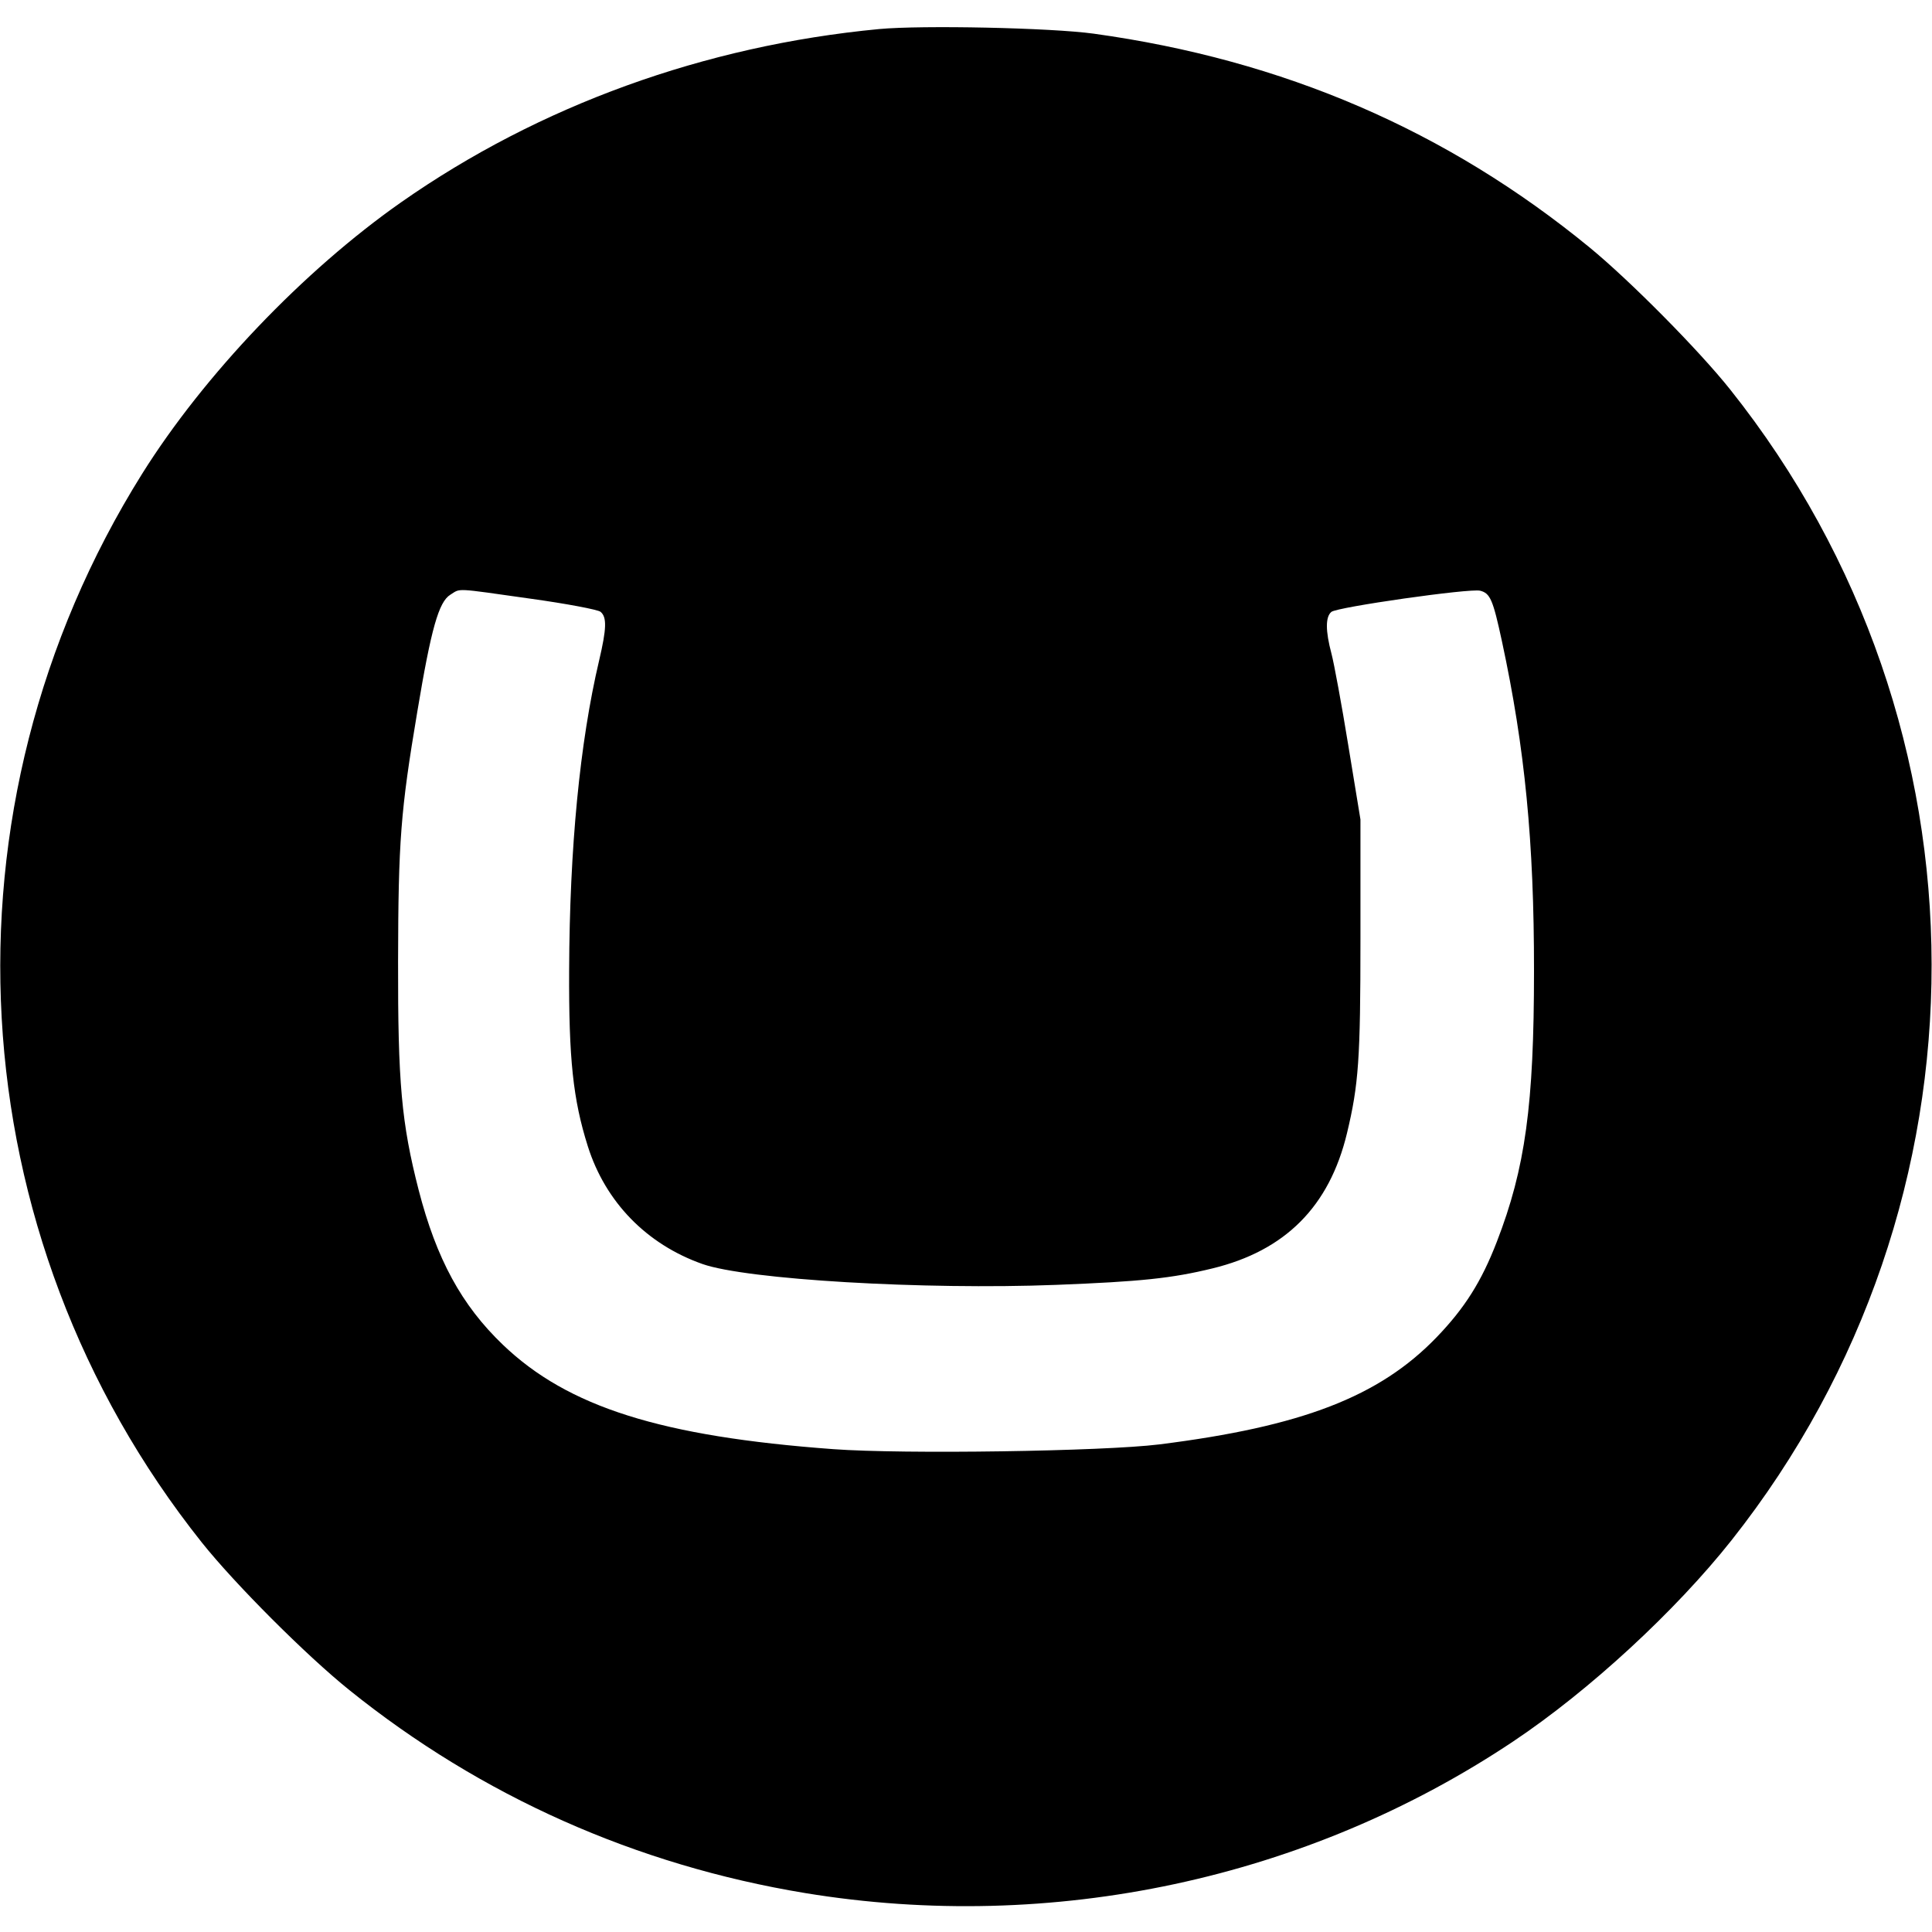 <svg role="img" viewBox="0 0 24 24" xmlns="http://www.w3.org/2000/svg"><path d="M10.920 0.361 C 8.753 0.567,6.699 1.311,4.984 2.512 C 3.770 3.363,2.534 4.659,1.766 5.885 C -0.832 10.037,-0.536 15.338,2.506 19.160 C 2.918 19.677,3.804 20.564,4.340 20.995 C 5.978 22.313,7.903 23.170,10.000 23.516 C 13.070 24.021,16.240 23.343,18.800 21.631 C 19.740 21.003,20.814 20.013,21.511 19.132 C 24.830 14.937,24.822 9.020,21.494 4.840 C 21.104 4.350,20.249 3.487,19.749 3.076 C 17.974 1.620,15.943 0.744,13.585 0.418 C 13.053 0.345,11.455 0.311,10.920 0.361 M6.590 7.437 C 7.036 7.499,7.428 7.573,7.460 7.600 C 7.540 7.666,7.536 7.808,7.442 8.207 C 7.203 9.222,7.076 10.527,7.070 12.049 C 7.065 13.155,7.118 13.656,7.302 14.239 C 7.521 14.932,8.032 15.457,8.726 15.702 C 9.272 15.895,11.477 16.025,13.123 15.961 C 14.171 15.920,14.555 15.880,15.060 15.757 C 15.966 15.537,16.513 14.988,16.732 14.080 C 16.878 13.472,16.900 13.157,16.900 11.660 L 16.900 10.180 16.749 9.260 C 16.667 8.754,16.572 8.241,16.540 8.120 C 16.465 7.839,16.464 7.663,16.539 7.601 C 16.612 7.541,18.260 7.306,18.387 7.338 C 18.512 7.370,18.546 7.448,18.658 7.968 C 18.943 9.293,19.057 10.459,19.056 12.060 C 19.056 13.726,18.948 14.512,18.594 15.426 C 18.403 15.921,18.194 16.251,17.845 16.613 C 17.134 17.350,16.173 17.721,14.400 17.943 C 13.707 18.029,11.220 18.066,10.353 18.002 C 8.214 17.845,7.055 17.479,6.247 16.705 C 5.734 16.214,5.422 15.640,5.201 14.784 C 4.987 13.951,4.942 13.449,4.945 11.940 C 4.948 10.446,4.976 10.077,5.184 8.840 C 5.356 7.808,5.450 7.477,5.594 7.388 C 5.726 7.306,5.634 7.302,6.590 7.437 " stroke="none" fill="black" fill-rule="evenodd"></path></svg>